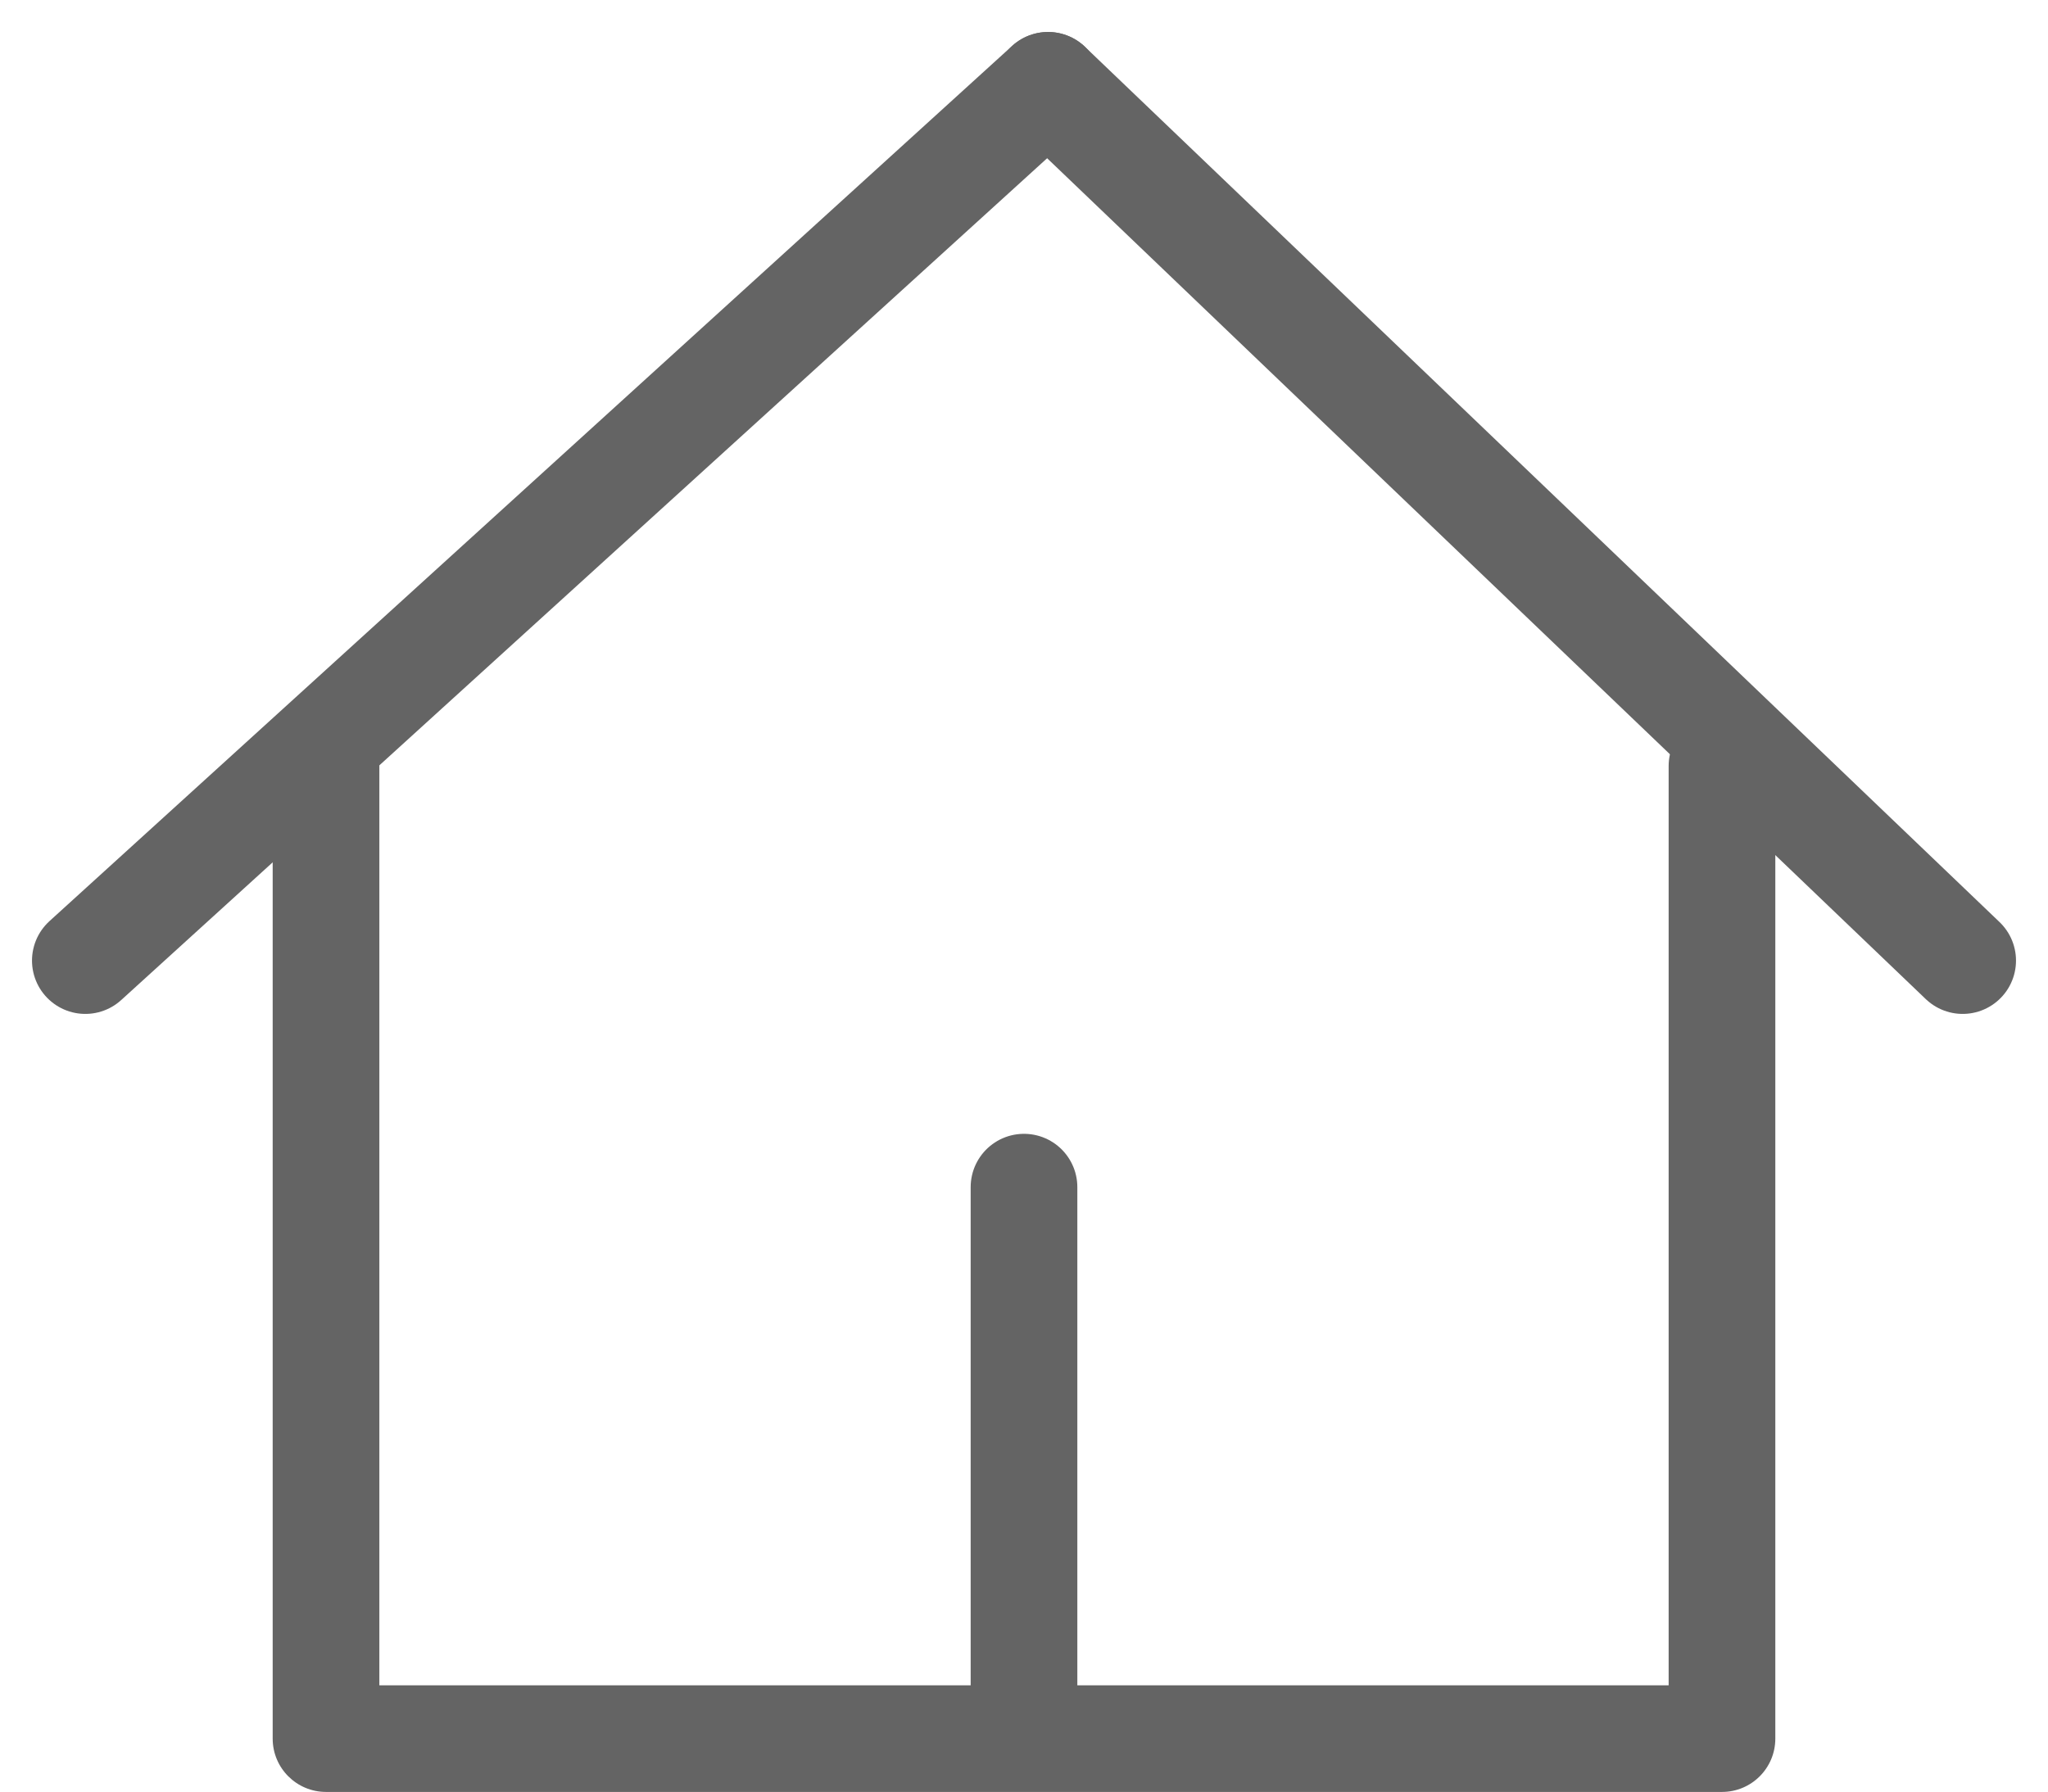 <svg width="48" height="42" viewBox="0 0 48 42" fill="none" xmlns="http://www.w3.org/2000/svg">
<path d="M24 39.751C24 38.998 24 31.49 24 27.83" stroke="#646464" stroke-width="2.5" stroke-linecap="round"/>
<path fill-rule="evenodd" clip-rule="evenodd" d="M7.641 16.709C8.331 16.709 8.891 17.269 8.891 17.959V39.508H8.928H8.992H9.056H9.12H9.185H9.249H9.314H9.379H9.444H9.51H9.575H9.641H9.707H9.773H9.84H9.907H9.973H10.04H10.107H10.175H10.242H10.31H10.378H10.446H10.515H10.583H10.652H10.721H10.79H10.859H10.928H10.998H11.068H11.138H11.208H11.278H11.348H11.419H11.49H11.561H11.632H11.703H11.775H11.846H11.918H11.99H12.062H12.134H12.207H12.279H12.352H12.425H12.498H12.571H12.644H12.717H12.791H12.864H12.938H13.012H13.086H13.161H13.235H13.309H13.384H13.459H13.534H13.609H13.684H13.759H13.835H13.91H13.986H14.062H14.137H14.213H14.29H14.366H14.442H14.519H14.595H14.672H14.749H14.826H14.903H14.98H15.057H15.134H15.212H15.289H15.367H15.445H15.523H15.6H15.678H15.757H15.835H15.913H15.991H16.07H16.148H16.227H16.306H16.384H16.463H16.542H16.621H16.7H16.78H16.859H16.938H17.018H17.097H17.177H17.256H17.336H17.416H17.495H17.575H17.655H17.735H17.815H17.895H17.976H18.056H18.136H18.216H18.297H18.377H18.457H18.538H18.619H18.699H18.78H18.86H18.941H19.022H19.103H19.183H19.264H19.345H19.426H19.507H19.588H19.669H19.75H19.831H19.912H19.994H20.075H20.156H20.237H20.318H20.399H20.481H20.562H20.643H20.724H20.806H20.887H20.968H21.05H21.131H21.212H21.294H21.375H21.456H21.538H21.619H21.7H21.781H21.863H21.944H22.025H22.107H22.188H22.269H22.35H22.431H22.513H22.594H22.675H22.756H22.837H22.918H22.999H23.081H23.162H23.242H23.323H23.404H23.485H23.566H23.647H23.728H23.808H23.889H23.97H24.05H24.131H24.212H24.292H24.372H24.453H24.533H24.613H24.694H24.774H24.854H24.934H25.014H25.094H25.174H25.254H25.334H25.413H25.493H25.573H25.652H25.732H25.811H25.89H25.969H26.049H26.128H26.207H26.285H26.364H26.443H26.522H26.6H26.679H26.757H26.836H26.914H26.992H27.07H27.148H27.226H27.304H27.381H27.459H27.537H27.614H27.691H27.768H27.846H27.922H27.999H28.076H28.153H28.229H28.306H28.382H28.458H28.534H28.61H28.686H28.762H28.837H28.913H28.988H29.064H29.139H29.214H29.288H29.363H29.438H29.512H29.587H29.661H29.735H29.809H29.883H29.956H30.03H30.103H30.176H30.249H30.322H30.395H30.468H30.54H30.612H30.684H30.756H30.828H30.9H30.971H31.043H31.114H31.185H31.256H31.327H31.397H31.468H31.538H31.608H31.678H31.747H31.817H31.886H31.955H32.024H32.093H32.162H32.23H32.298H32.367H32.434H32.502H32.57H32.637H32.704H32.771H32.838H32.904H32.971H33.037H33.103H33.169H33.234H33.3H33.365H33.43H33.494H33.559H33.623H33.687H33.751H33.815H33.878H33.941H34.005H34.067H34.13H34.192H34.254H34.316H34.378H34.44H34.501H34.562H34.623H34.683H34.743H34.803H34.863H34.923H34.982H35.041H35.1H35.159H35.217H35.276H35.333H35.391H35.449H35.506H35.563H35.619H35.676H35.732H35.788H35.843H35.899H35.954H36.009H36.063H36.118H36.172H36.225H36.279H36.332H36.385H36.438H36.49H36.543H36.594H36.646H36.697H36.748H36.799H36.85H36.9H36.95H36.999H37.049H37.098H37.147H37.195H37.243H37.291H37.339H37.386H37.433H37.48H37.526H37.572H37.618H37.664H37.709H37.754H37.798H37.843H37.886H37.93H37.973H38.016H38.059H38.102H38.144H38.185H38.227H38.268H38.309H38.349H38.389H38.429H38.468H38.508H38.546H38.585H38.623H38.661H38.698H38.735H38.772H38.808H38.844H38.88H38.916H38.951H38.985H39.02H39.054H39.087H39.109V17.959C39.109 17.269 39.669 16.709 40.359 16.709C41.05 16.709 41.609 17.269 41.609 17.959V40.758C41.609 41.449 41.05 42.008 40.359 42.008C40.353 42.008 40.346 42.008 40.34 42.008H40.334H40.321H40.307H40.293H40.279H40.264H40.249H40.233H40.217H40.2H40.184H40.166H40.149H40.13H40.112H40.093H40.074H40.054H40.034H40.013H39.992H39.971H39.949H39.927H39.905H39.882H39.858H39.835H39.811H39.786H39.761H39.736H39.711H39.685H39.658H39.632H39.605H39.577H39.549H39.521H39.492H39.463H39.434H39.404H39.374H39.344H39.313H39.282H39.25H39.218H39.186H39.154H39.121H39.087H39.054H39.02H38.985H38.951H38.916H38.88H38.844H38.808H38.772H38.735H38.698H38.661H38.623H38.585H38.546H38.508H38.468H38.429H38.389H38.349H38.309H38.268H38.227H38.185H38.144H38.102H38.059H38.016H37.973H37.93H37.886H37.843H37.798H37.754H37.709H37.664H37.618H37.572H37.526H37.48H37.433H37.386H37.339H37.291H37.243H37.195H37.147H37.098H37.049H36.999H36.95H36.9H36.85H36.799H36.748H36.697H36.646H36.594H36.543H36.49H36.438H36.385H36.332H36.279H36.225H36.172H36.118H36.063H36.009H35.954H35.899H35.843H35.788H35.732H35.676H35.619H35.563H35.506H35.449H35.391H35.333H35.276H35.217H35.159H35.1H35.041H34.982H34.923H34.863H34.803H34.743H34.683H34.623H34.562H34.501H34.44H34.378H34.316H34.254H34.192H34.13H34.067H34.005H33.941H33.878H33.815H33.751H33.687H33.623H33.559H33.494H33.43H33.365H33.3H33.234H33.169H33.103H33.037H32.971H32.904H32.838H32.771H32.704H32.637H32.57H32.502H32.434H32.367H32.298H32.23H32.162H32.093H32.024H31.955H31.886H31.817H31.747H31.678H31.608H31.538H31.468H31.397H31.327H31.256H31.185H31.114H31.043H30.971H30.9H30.828H30.756H30.684H30.612H30.54H30.468H30.395H30.322H30.249H30.176H30.103H30.03H29.956H29.883H29.809H29.735H29.661H29.587H29.512H29.438H29.363H29.288H29.214H29.139H29.064H28.988H28.913H28.837H28.762H28.686H28.61H28.534H28.458H28.382H28.306H28.229H28.153H28.076H27.999H27.922H27.846H27.768H27.691H27.614H27.537H27.459H27.381H27.304H27.226H27.148H27.07H26.992H26.914H26.836H26.757H26.679H26.6H26.522H26.443H26.364H26.285H26.207H26.128H26.049H25.969H25.89H25.811H25.732H25.652H25.573H25.493H25.413H25.334H25.254H25.174H25.094H25.014H24.934H24.854H24.774H24.694H24.613H24.533H24.453H24.372H24.292H24.212H24.131H24.05H23.97H23.889H23.808H23.728H23.647H23.566H23.485H23.404H23.323H23.242H23.162H23.081H22.999H22.918H22.837H22.756H22.675H22.594H22.513H22.431H22.35H22.269H22.188H22.107H22.025H21.944H21.863H21.781H21.7H21.619H21.538H21.456H21.375H21.294H21.212H21.131H21.05H20.968H20.887H20.806H20.724H20.643H20.562H20.481H20.399H20.318H20.237H20.156H20.075H19.994H19.912H19.831H19.75H19.669H19.588H19.507H19.426H19.345H19.264H19.183H19.103H19.022H18.941H18.86H18.78H18.699H18.619H18.538H18.457H18.377H18.297H18.216H18.136H18.056H17.976H17.895H17.815H17.735H17.655H17.575H17.495H17.416H17.336H17.256H17.177H17.097H17.018H16.938H16.859H16.78H16.7H16.621H16.542H16.463H16.384H16.306H16.227H16.148H16.07H15.991H15.913H15.835H15.757H15.678H15.6H15.523H15.445H15.367H15.289H15.212H15.134H15.057H14.98H14.903H14.826H14.749H14.672H14.595H14.519H14.442H14.366H14.29H14.213H14.137H14.062H13.986H13.91H13.835H13.759H13.684H13.609H13.534H13.459H13.384H13.309H13.235H13.161H13.086H13.012H12.938H12.864H12.791H12.717H12.644H12.571H12.498H12.425H12.352H12.279H12.207H12.134H12.062H11.99H11.918H11.846H11.775H11.703H11.632H11.561H11.49H11.419H11.348H11.278H11.208H11.138H11.068H10.998H10.928H10.859H10.79H10.721H10.652H10.583H10.515H10.446H10.378H10.31H10.242H10.175H10.107H10.04H9.973H9.907H9.84H9.773H9.707H9.641H9.575H9.51H9.444H9.379H9.314H9.249H9.185H9.12H9.056H8.992H8.928H8.865H8.802H8.738H8.676H8.613H8.55H8.488H8.426H8.364H8.303H8.242H8.18H8.12H8.059H7.999H7.938H7.878H7.819H7.759H7.7H7.66L7.641 42.008C6.951 42.008 6.391 41.449 6.391 40.758V40.758V17.959C6.391 17.269 6.951 16.709 7.641 16.709Z" fill="#646464"/>
<path d="M46 22.519L24.564 2" stroke="#646464" stroke-width="2.5" stroke-linecap="round"/>
<path d="M2 22.519L24.564 2" stroke="#646464" stroke-width="2.5" stroke-linecap="round"/>
</svg>
